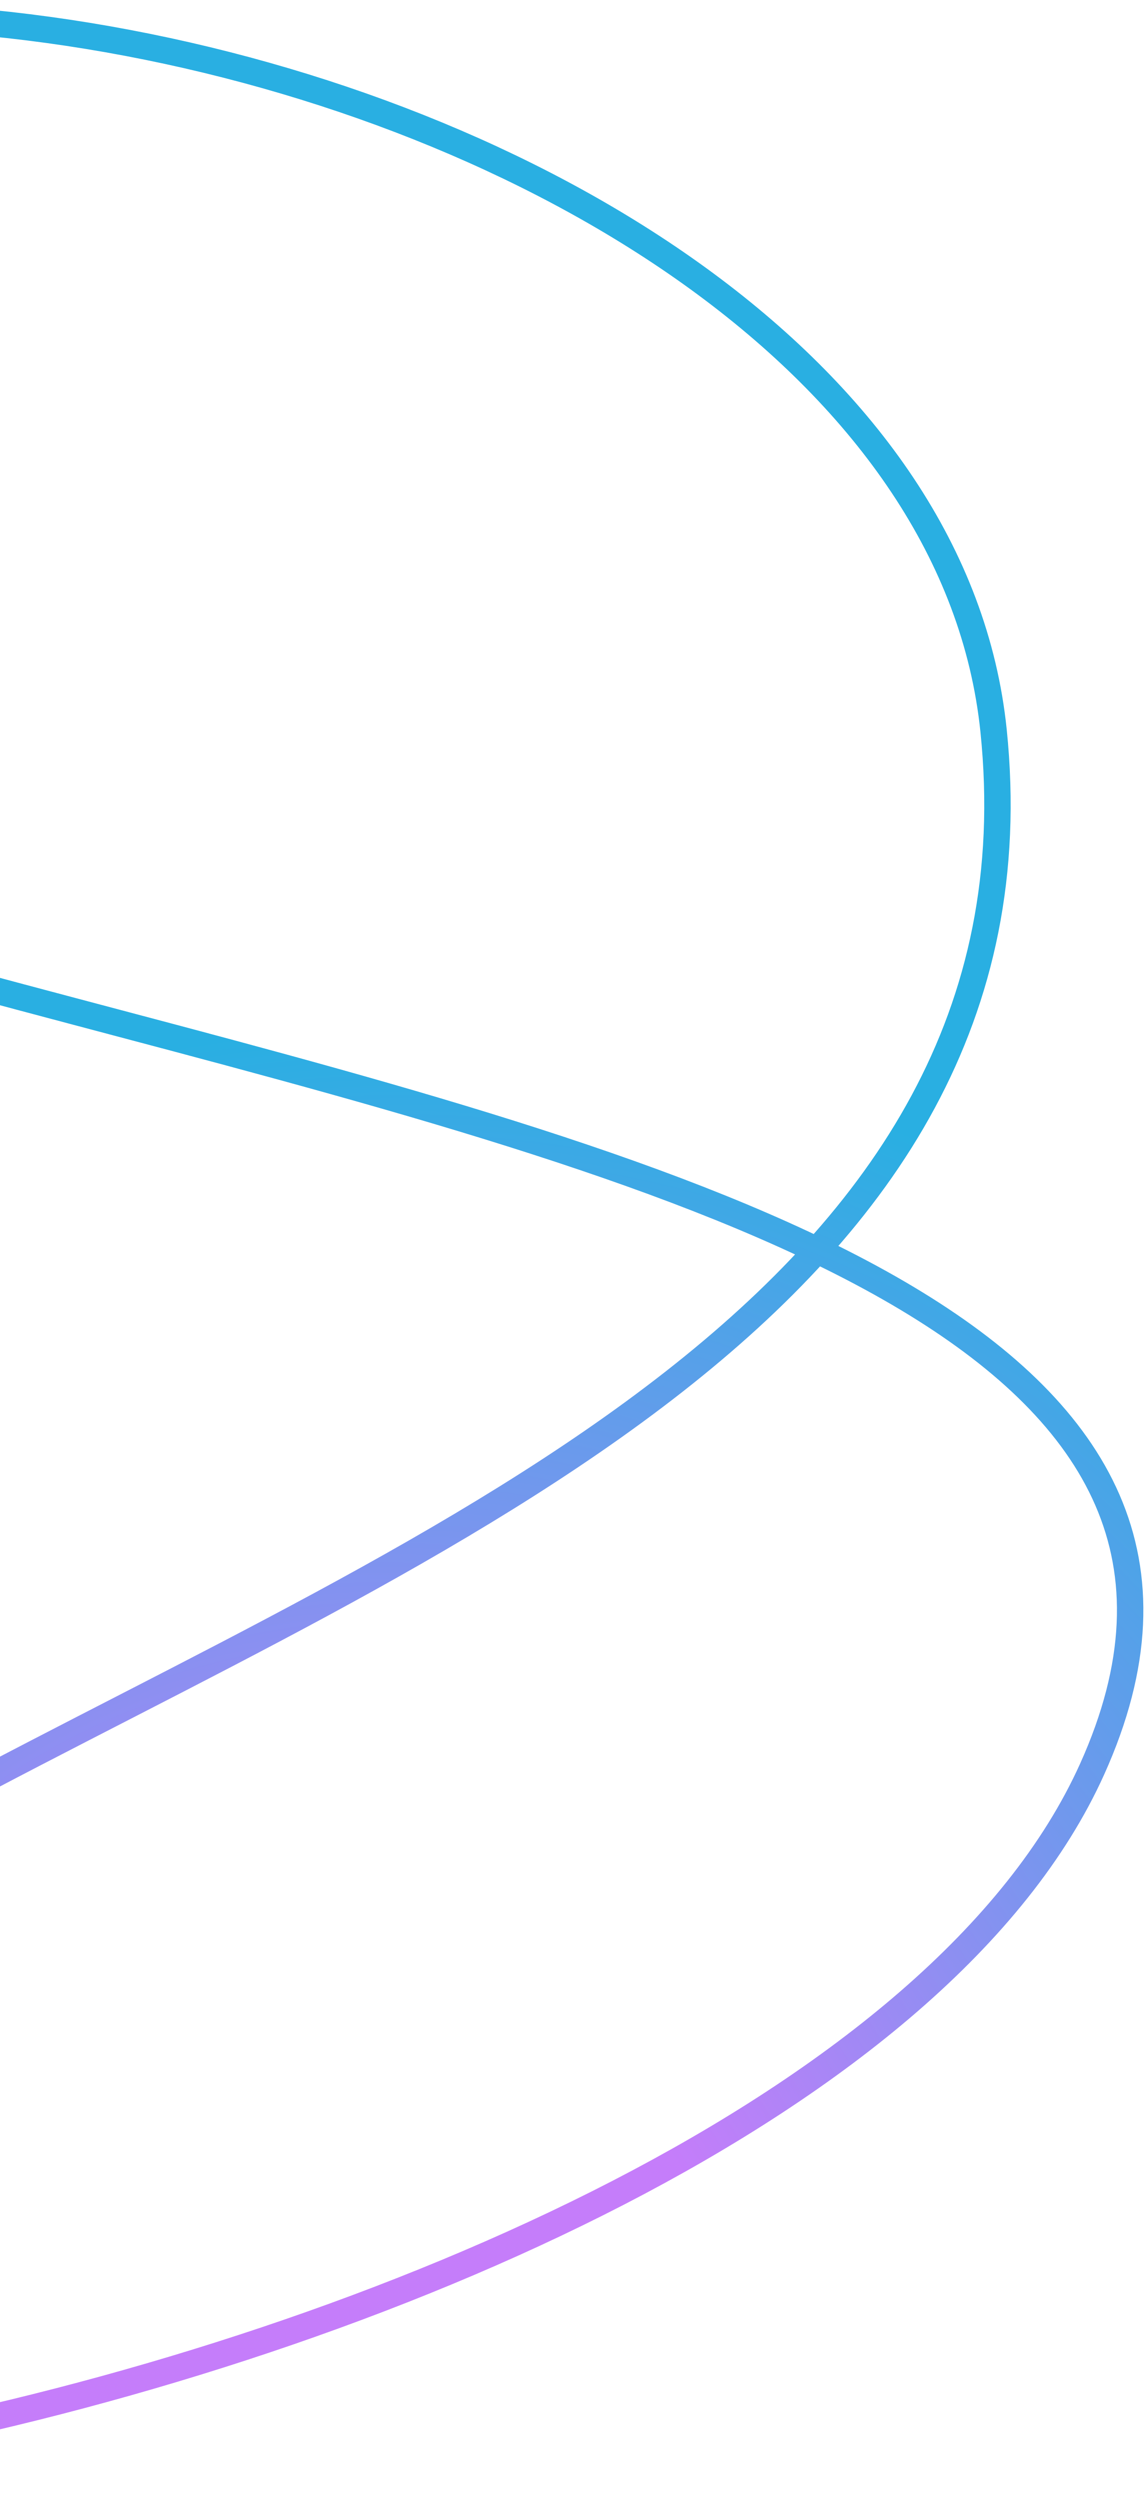 <svg width="217" height="473" viewBox="0 0 217 473" fill="none" xmlns="http://www.w3.org/2000/svg">
<path d="M-11.151 341.053C82.033 291.152 199.27 246.196 188.136 138.221C174.333 4.373 -119.095 -53.705 -160.211 74.742C-203.754 210.769 278.041 176.857 206.797 334.706C149.752 461.097 -221.279 515.418 -144.66 425.391C-138.843 418.557 -104.336 390.954 -11.151 341.053Z" stroke="url(#paint0_radial_35_1622)" stroke-width="5"/>
<defs>
<radialGradient id="paint0_radial_35_1622" cx="0" cy="0" r="1" gradientUnits="userSpaceOnUse" gradientTransform="translate(69.467 446.382) rotate(-55.447) scale(254.834 241.09)">
<stop offset="0.281" stop-color="#C57DFA"/>
<stop offset="1" stop-color="#29AFE2"/>
</radialGradient>
</defs>
</svg>
